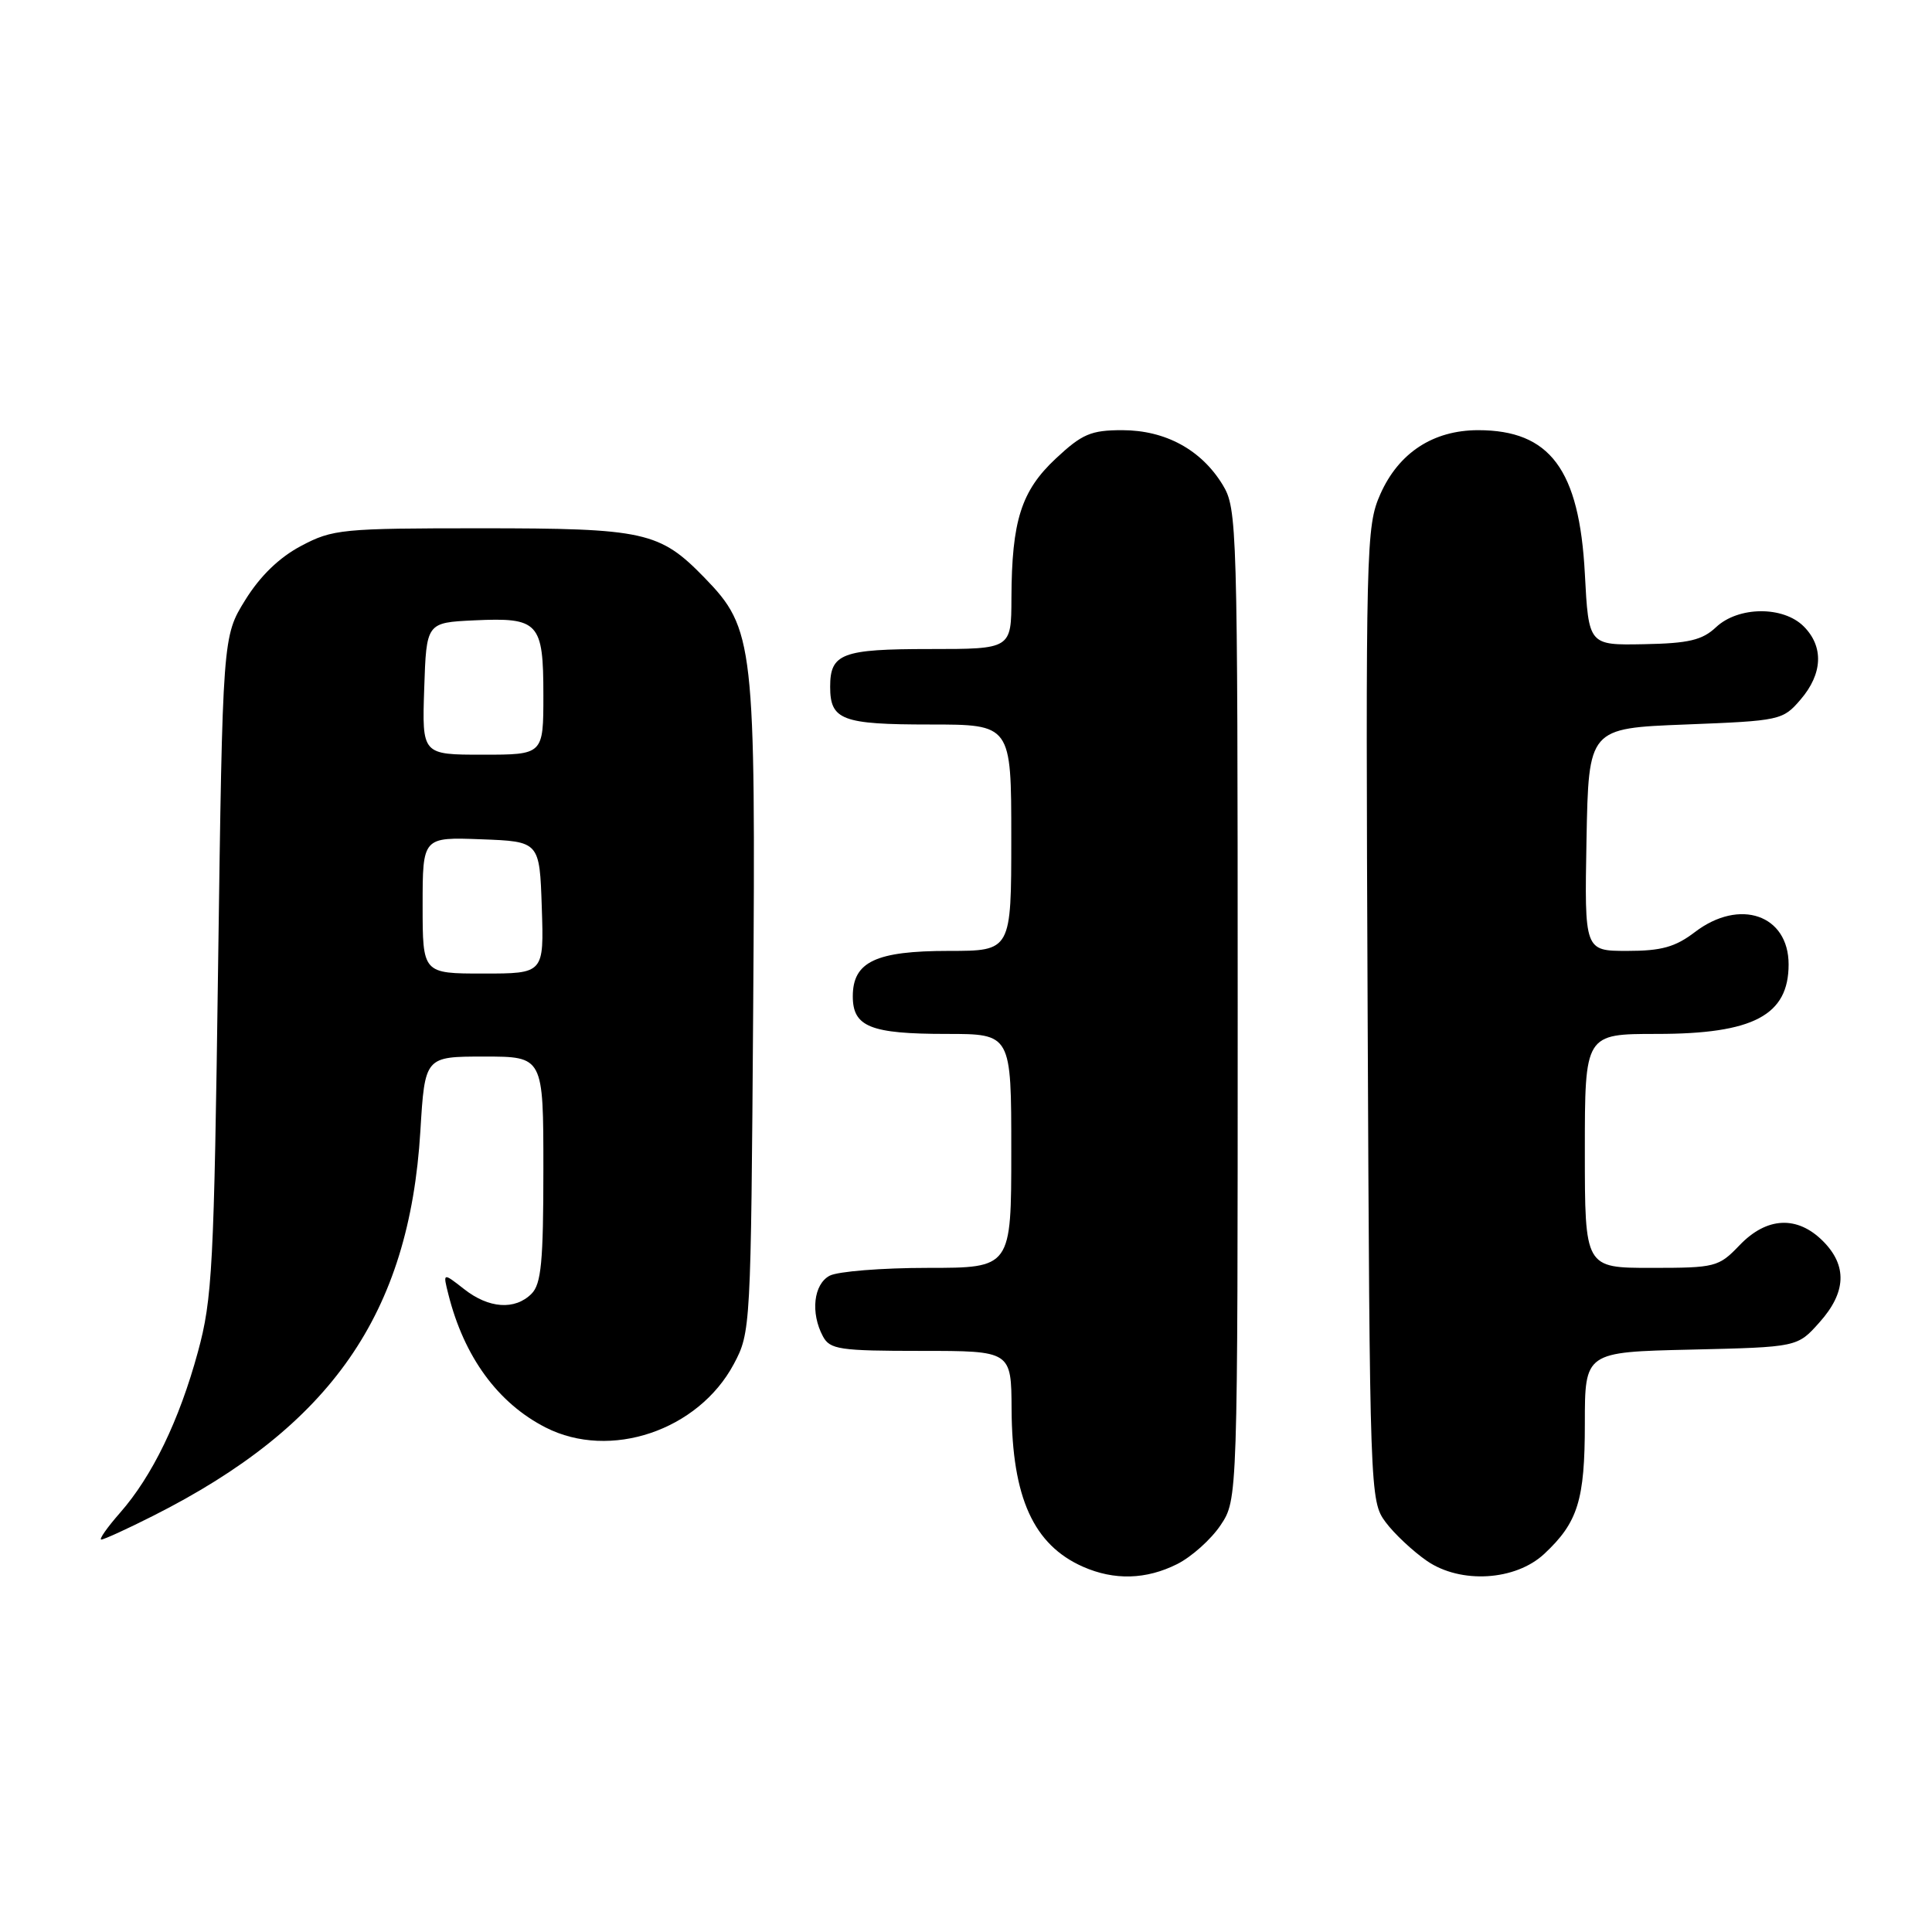 <?xml version="1.0" encoding="UTF-8" standalone="no"?>
<!DOCTYPE svg PUBLIC "-//W3C//DTD SVG 1.1//EN" "http://www.w3.org/Graphics/SVG/1.1/DTD/svg11.dtd" >
<svg xmlns="http://www.w3.org/2000/svg" xmlns:xlink="http://www.w3.org/1999/xlink" version="1.1" viewBox="0 0 256 256">
 <g >
 <path fill="currentColor"
d=" M 155.98 207.25 C 157.89 206.29 160.48 203.97 161.73 202.10 C 164.00 198.70 164.00 198.70 164.00 133.10 C 163.99 69.41 163.93 67.41 162.01 64.24 C 159.17 59.59 154.43 57.01 148.71 57.00 C 144.56 57.00 143.39 57.50 139.91 60.75 C 135.32 65.04 134.06 68.99 134.02 79.25 C 134.00 86.00 134.00 86.00 123.20 86.00 C 111.56 86.00 110.00 86.59 110.00 91.00 C 110.00 95.41 111.56 96.00 123.20 96.00 C 134.00 96.00 134.00 96.00 134.00 111.00 C 134.00 126.00 134.00 126.00 125.72 126.00 C 116.04 126.00 113.00 127.44 113.00 132.02 C 113.00 136.06 115.34 137.00 125.43 137.00 C 134.00 137.00 134.00 137.00 134.00 152.50 C 134.00 168.00 134.00 168.00 122.93 168.00 C 116.85 168.00 111.00 168.47 109.93 169.04 C 107.80 170.17 107.38 173.97 109.04 177.07 C 109.97 178.81 111.23 179.00 122.04 179.00 C 134.00 179.00 134.00 179.00 134.04 186.75 C 134.11 198.45 136.95 204.70 143.50 207.60 C 147.65 209.43 151.87 209.31 155.98 207.25 Z  M 204.63 205.89 C 209.08 201.73 210.00 198.78 210.00 188.63 C 210.00 179.15 210.00 179.15 224.08 178.83 C 238.17 178.50 238.17 178.50 241.08 175.23 C 244.65 171.25 244.80 167.71 241.55 164.45 C 238.14 161.04 234.10 161.24 230.50 165.00 C 227.73 167.89 227.30 168.00 218.81 168.00 C 210.00 168.00 210.00 168.00 210.00 152.50 C 210.00 137.00 210.00 137.00 219.55 137.00 C 232.33 137.00 237.00 134.53 237.00 127.79 C 237.00 121.22 230.52 118.98 224.59 123.50 C 221.98 125.49 220.15 126.00 215.63 126.00 C 209.95 126.00 209.95 126.00 210.22 111.25 C 210.50 96.50 210.50 96.50 223.34 96.00 C 235.90 95.51 236.23 95.44 238.59 92.69 C 241.52 89.28 241.68 85.68 239.00 83.00 C 236.28 80.28 230.34 80.33 227.38 83.11 C 225.56 84.82 223.77 85.25 217.82 85.36 C 210.50 85.50 210.50 85.50 210.00 76.00 C 209.27 62.21 205.39 57.00 195.85 57.00 C 189.89 57.01 185.33 60.00 182.90 65.48 C 181.01 69.76 180.95 72.20 181.22 134.39 C 181.50 198.01 181.53 198.89 183.59 201.68 C 184.74 203.23 187.22 205.55 189.09 206.84 C 193.56 209.90 200.81 209.46 204.63 205.89 Z  M 20.28 200.86 C 43.89 188.96 54.23 174.09 55.70 149.89 C 56.30 140.00 56.30 140.00 64.15 140.00 C 72.00 140.00 72.00 140.00 72.00 154.93 C 72.00 167.17 71.72 170.14 70.43 171.43 C 68.23 173.63 64.76 173.39 61.48 170.80 C 58.68 168.61 58.68 168.61 59.41 171.50 C 61.49 179.79 65.97 185.92 72.30 189.15 C 80.83 193.50 92.52 189.56 97.23 180.75 C 99.47 176.55 99.50 176.00 99.80 133.68 C 100.14 85.22 99.92 83.32 93.36 76.56 C 87.41 70.44 85.44 70.00 63.69 70.00 C 45.33 70.00 44.08 70.12 39.91 72.33 C 37.01 73.86 34.47 76.32 32.50 79.50 C 29.50 84.34 29.50 84.34 28.90 127.92 C 28.36 167.90 28.14 172.13 26.22 179.15 C 23.75 188.22 20.18 195.59 15.90 200.46 C 14.19 202.41 13.08 204.00 13.42 204.00 C 13.77 204.00 16.86 202.59 20.28 200.86 Z  M 56.00 119.96 C 56.00 110.92 56.00 110.92 63.75 111.21 C 71.50 111.50 71.50 111.50 71.79 120.25 C 72.08 129.00 72.08 129.00 64.04 129.00 C 56.00 129.00 56.00 129.00 56.00 119.96 Z  M 56.21 91.25 C 56.50 82.50 56.50 82.50 62.84 82.20 C 71.39 81.80 72.00 82.45 72.00 92.12 C 72.00 100.00 72.00 100.00 63.96 100.00 C 55.92 100.00 55.92 100.00 56.21 91.25 Z "/>
</g>
</svg>